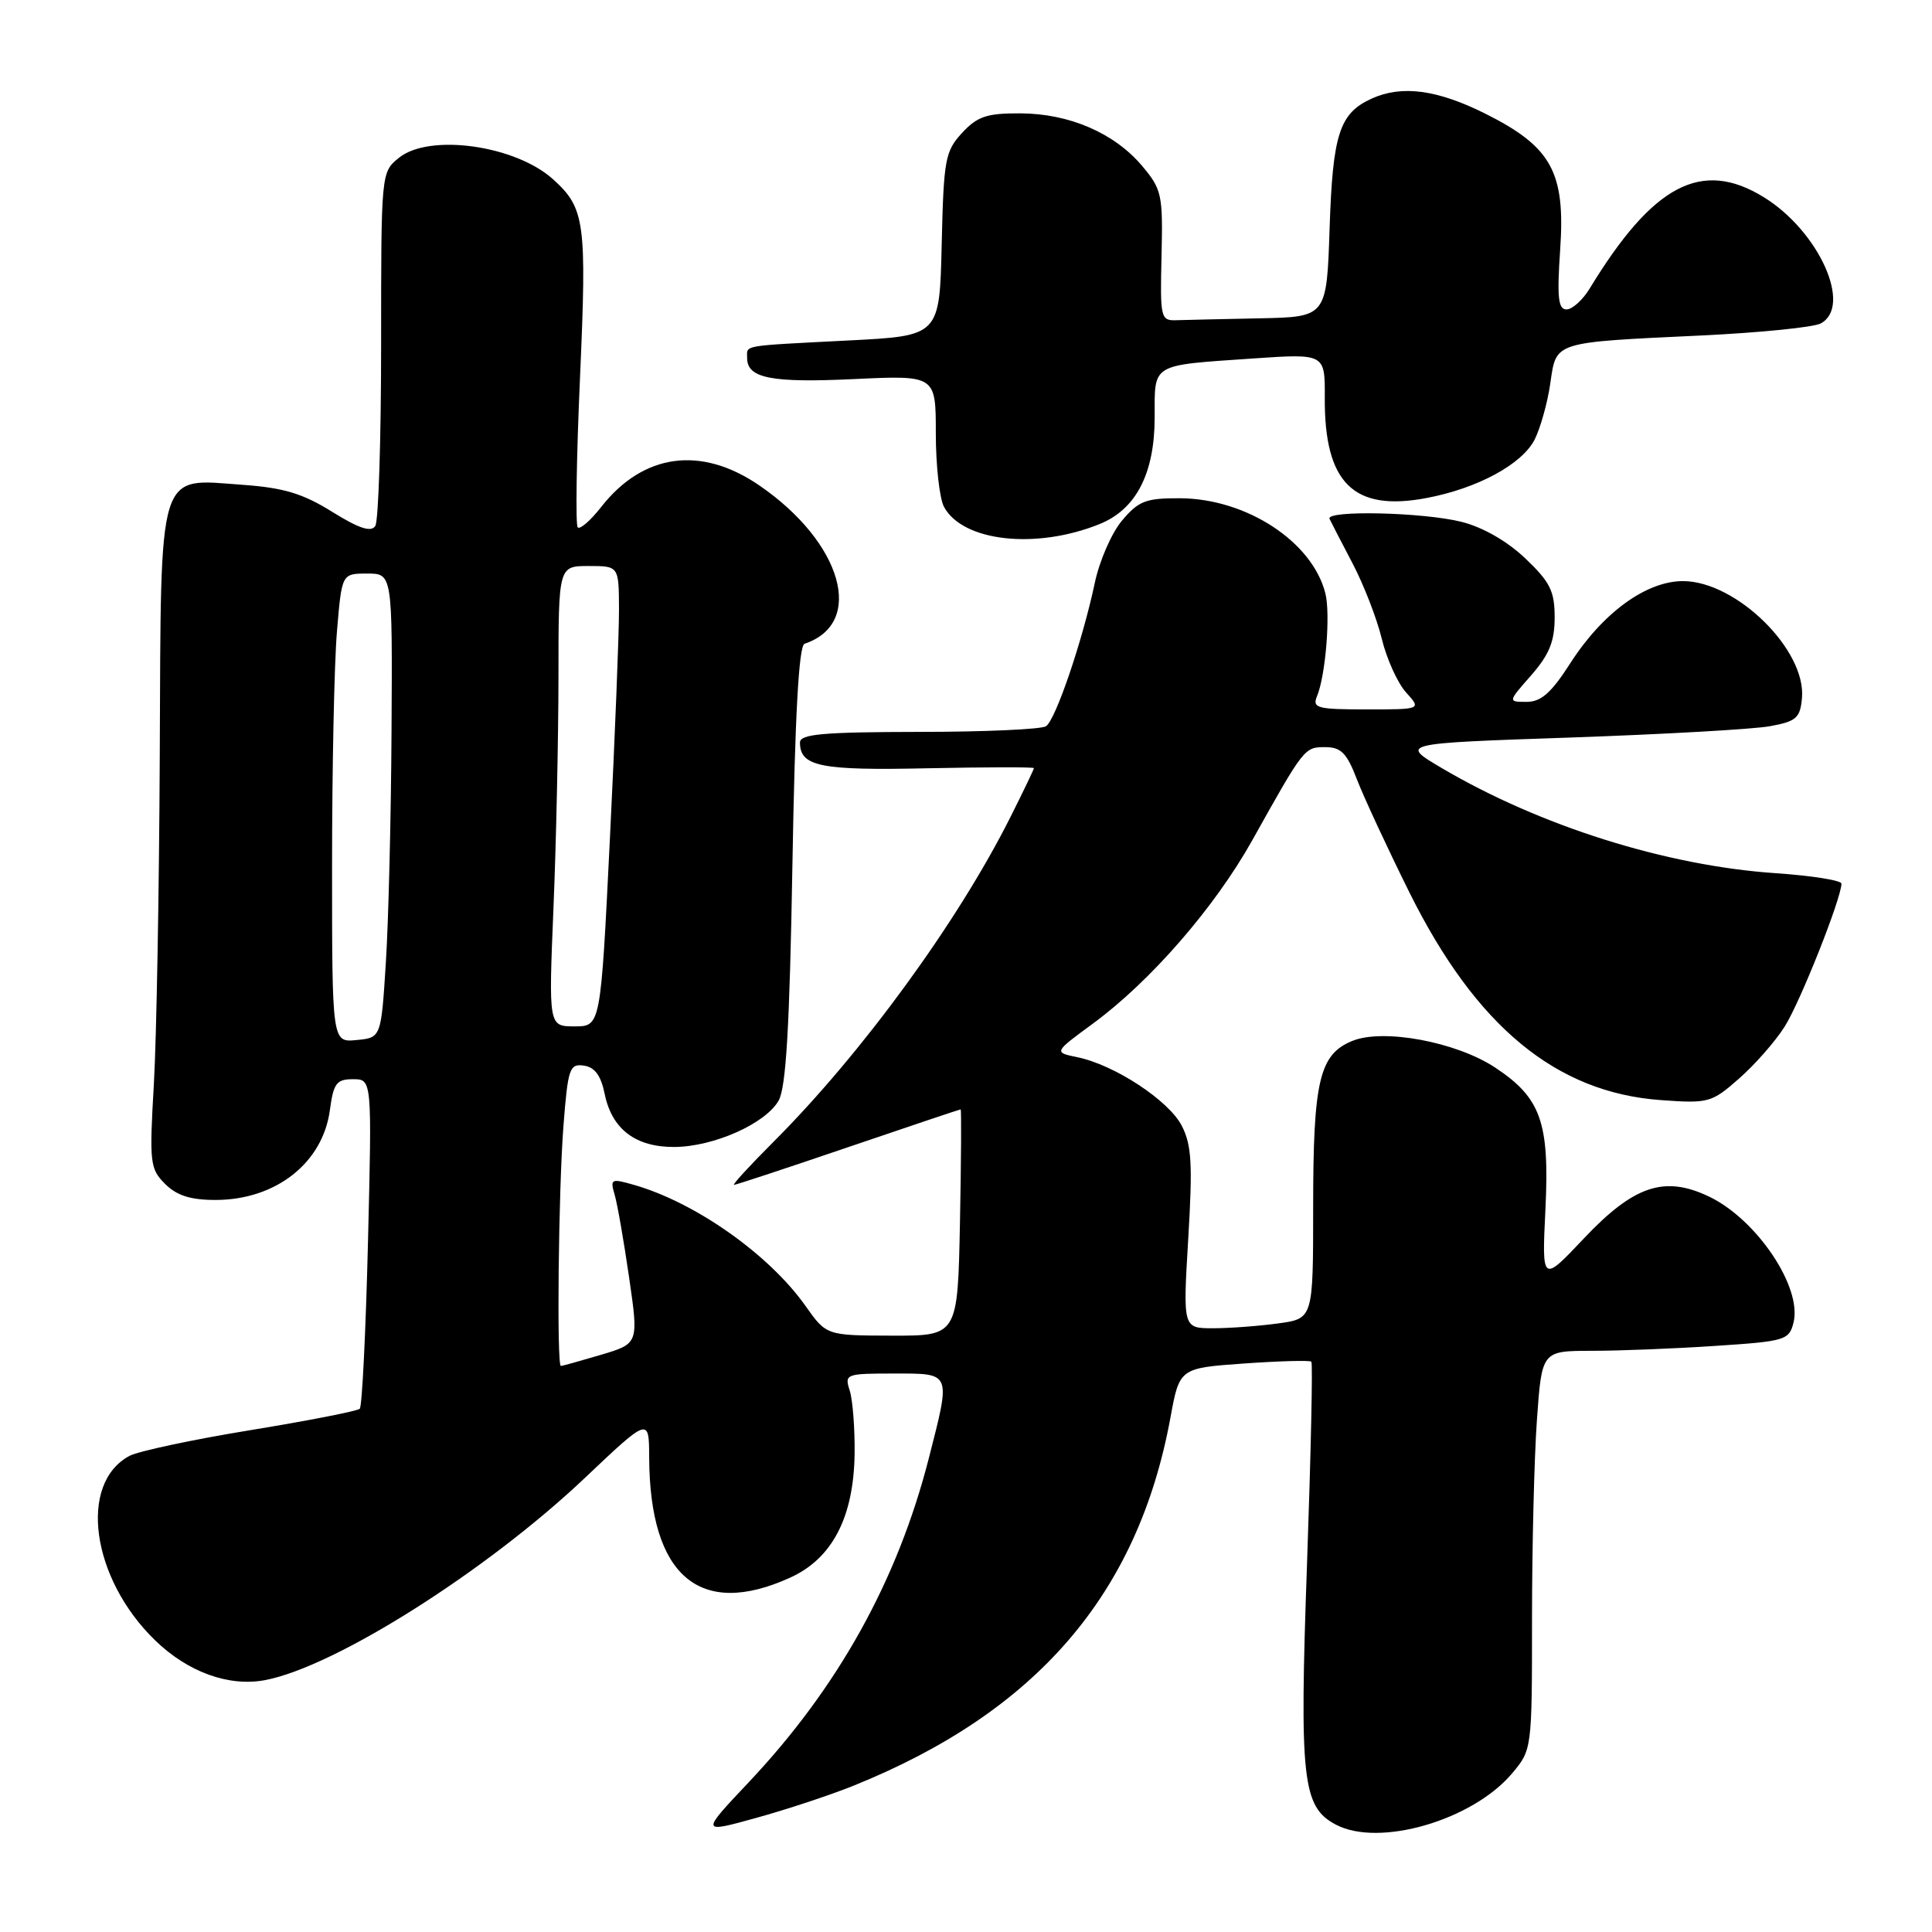 <?xml version="1.0" encoding="UTF-8" standalone="no"?>
<!DOCTYPE svg PUBLIC "-//W3C//DTD SVG 1.1//EN" "http://www.w3.org/Graphics/SVG/1.1/DTD/svg11.dtd" >
<svg xmlns="http://www.w3.org/2000/svg" xmlns:xlink="http://www.w3.org/1999/xlink" version="1.1" viewBox="0 0 256 256">
 <g >
 <path fill="currentColor"
d=" M 113.06 236.63 C 137.34 226.84 150.77 211.27 155.08 187.89 C 156.29 181.28 156.29 181.28 164.85 180.67 C 169.55 180.34 173.56 180.23 173.76 180.43 C 173.96 180.62 173.70 192.65 173.19 207.14 C 172.17 235.84 172.56 239.42 177.00 241.77 C 182.73 244.81 195.13 241.20 200.37 234.97 C 202.99 231.86 203.00 231.76 203.00 214.58 C 203.00 205.08 203.29 193.19 203.65 188.15 C 204.30 179.00 204.30 179.00 210.90 178.99 C 214.53 178.99 221.90 178.70 227.27 178.34 C 236.57 177.73 237.07 177.58 237.65 175.24 C 238.83 170.57 232.75 161.53 226.41 158.53 C 220.54 155.74 216.49 157.10 209.90 164.07 C 204.30 170.00 204.30 170.00 204.78 160.19 C 205.33 148.71 204.18 145.47 198.12 141.46 C 192.97 138.05 183.24 136.24 179.16 137.94 C 174.81 139.73 174.00 143.22 174.00 160.01 C 174.00 174.73 174.00 174.73 169.36 175.36 C 166.81 175.71 162.93 176.00 160.73 176.00 C 156.74 176.00 156.74 176.00 157.45 164.11 C 158.04 154.22 157.90 151.70 156.58 149.15 C 154.84 145.80 147.65 141.08 142.73 140.08 C 139.63 139.44 139.63 139.44 144.78 135.66 C 152.43 130.05 160.93 120.27 165.91 111.38 C 172.81 99.03 172.84 99.00 175.60 99.00 C 177.69 99.00 178.46 99.78 179.79 103.25 C 180.69 105.59 183.82 112.34 186.76 118.26 C 195.58 136.01 206.18 144.77 220.08 145.77 C 226.40 146.23 226.80 146.11 230.44 142.91 C 232.53 141.08 235.25 137.98 236.49 136.01 C 238.54 132.77 244.00 119.01 244.00 117.09 C 244.00 116.65 240.06 116.03 235.25 115.70 C 220.75 114.71 204.06 109.45 191.00 101.75 C 185.50 98.50 185.50 98.50 208.00 97.73 C 220.38 97.30 232.30 96.63 234.50 96.23 C 238.03 95.59 238.53 95.14 238.77 92.50 C 239.35 86.13 230.06 77.00 223.00 77.00 C 218.13 77.00 212.36 81.20 208.08 87.87 C 205.56 91.80 204.21 93.00 202.29 93.00 C 199.79 93.00 199.79 93.00 202.90 89.47 C 205.29 86.73 206.00 84.99 206.00 81.81 C 206.00 78.32 205.40 77.12 202.11 73.99 C 199.71 71.71 196.49 69.86 193.67 69.15 C 188.60 67.87 175.64 67.58 176.17 68.75 C 176.36 69.16 177.73 71.81 179.21 74.63 C 180.69 77.45 182.44 81.95 183.09 84.63 C 183.74 87.31 185.19 90.51 186.31 91.75 C 188.35 94.00 188.35 94.00 181.07 94.00 C 174.52 94.00 173.86 93.82 174.51 92.25 C 175.65 89.52 176.31 81.38 175.62 78.63 C 173.90 71.78 165.16 66.06 156.34 66.02 C 151.83 66.00 150.86 66.38 148.68 68.97 C 147.30 70.60 145.68 74.32 145.07 77.22 C 143.45 84.87 139.88 95.38 138.60 96.23 C 138.00 96.64 130.41 96.98 121.75 96.98 C 109.05 97.00 106.00 97.27 106.00 98.38 C 106.00 101.57 108.69 102.11 122.92 101.80 C 130.67 101.64 137.00 101.63 137.00 101.78 C 137.00 101.93 135.60 104.86 133.88 108.28 C 126.90 122.18 114.23 139.55 102.53 151.26 C 99.37 154.42 97.00 157.00 97.26 157.00 C 97.52 157.00 104.33 154.75 112.40 152.00 C 120.47 149.25 127.17 147.00 127.29 147.00 C 127.40 147.00 127.36 153.75 127.20 162.00 C 126.90 177.00 126.90 177.00 118.20 176.98 C 109.50 176.96 109.50 176.96 106.71 173.01 C 101.90 166.22 92.15 159.34 84.03 157.01 C 80.98 156.13 80.83 156.21 81.44 158.29 C 81.80 159.51 82.66 164.44 83.36 169.27 C 84.63 178.03 84.63 178.03 79.63 179.52 C 76.89 180.33 74.49 181.00 74.32 181.00 C 73.75 181.00 74.00 157.71 74.66 149.20 C 75.25 141.56 75.47 140.92 77.37 141.20 C 78.82 141.41 79.63 142.52 80.13 144.98 C 81.08 149.62 84.22 152.01 89.36 151.98 C 94.56 151.95 101.42 148.90 103.17 145.84 C 104.16 144.10 104.63 136.05 105.00 114.58 C 105.34 94.72 105.85 85.55 106.61 85.30 C 114.68 82.61 111.63 71.89 100.64 64.34 C 92.90 59.02 85.23 60.06 79.64 67.20 C 78.25 68.98 76.86 70.19 76.55 69.88 C 76.25 69.58 76.38 60.59 76.86 49.91 C 77.76 29.44 77.51 27.58 73.30 23.77 C 68.30 19.24 56.89 17.65 52.86 20.91 C 50.50 22.82 50.50 22.87 50.50 45.66 C 50.50 58.22 50.15 69.04 49.73 69.69 C 49.17 70.56 47.57 70.03 44.00 67.81 C 40.12 65.39 37.58 64.63 32.15 64.24 C 20.77 63.43 21.34 61.56 21.17 100.09 C 21.09 117.92 20.74 137.50 20.39 143.62 C 19.78 154.09 19.87 154.87 21.87 156.87 C 23.42 158.42 25.24 159.00 28.55 159.00 C 36.54 159.00 42.77 154.10 43.71 147.10 C 44.19 143.53 44.59 143.00 46.78 143.00 C 49.29 143.00 49.29 143.00 48.76 164.55 C 48.47 176.41 47.98 186.36 47.67 186.67 C 47.36 186.97 40.85 188.25 33.19 189.50 C 25.54 190.75 18.33 192.29 17.16 192.91 C 10.35 196.56 12.09 209.13 20.54 217.34 C 24.89 221.57 30.34 223.54 35.15 222.62 C 44.42 220.85 64.45 208.18 77.47 195.86 C 86.00 187.78 86.00 187.78 86.02 193.14 C 86.09 208.84 92.72 214.49 104.69 209.05 C 110.28 206.52 113.12 201.05 113.24 192.64 C 113.28 189.26 112.99 185.49 112.59 184.25 C 111.89 182.07 112.07 182.00 118.43 182.00 C 126.13 182.00 126.01 181.72 123.07 193.24 C 118.92 209.44 111.04 223.62 99.20 236.17 C 92.83 242.92 92.83 242.92 100.17 240.89 C 104.20 239.78 110.00 237.86 113.06 236.63 Z  M 145.73 69.43 C 150.55 67.47 152.99 62.73 153.00 55.32 C 153.00 48.07 152.38 48.44 166.04 47.50 C 175.57 46.85 175.57 46.85 175.54 52.67 C 175.47 64.01 179.34 67.83 189.03 65.99 C 195.79 64.71 201.68 61.52 203.35 58.24 C 204.11 56.73 205.05 53.39 205.42 50.82 C 206.24 45.20 205.65 45.39 225.50 44.45 C 233.20 44.08 240.29 43.37 241.25 42.86 C 245.50 40.60 241.03 30.65 233.73 26.14 C 225.49 21.05 219.04 24.43 210.63 38.25 C 209.71 39.76 208.33 41.00 207.57 41.00 C 206.47 41.00 206.30 39.42 206.73 33.09 C 207.44 22.80 205.59 19.45 196.79 15.05 C 190.42 11.87 185.73 11.25 181.74 13.07 C 177.48 15.01 176.59 17.77 176.18 30.25 C 175.79 42.00 175.79 42.00 166.89 42.18 C 162.00 42.28 157.03 42.39 155.85 42.43 C 153.80 42.50 153.71 42.12 153.91 33.90 C 154.10 25.81 153.95 25.09 151.35 22.00 C 147.67 17.63 141.70 15.05 135.20 15.02 C 130.76 15.00 129.51 15.42 127.48 17.61 C 125.24 20.04 125.04 21.11 124.78 32.36 C 124.50 44.50 124.50 44.50 112.50 45.11 C 97.99 45.86 99.00 45.68 99.00 47.45 C 99.00 50.12 102.22 50.75 113.15 50.23 C 124.00 49.72 124.00 49.72 124.00 57.42 C 124.00 61.66 124.49 66.04 125.08 67.15 C 127.55 71.77 137.30 72.85 145.73 69.43 Z  M 44.00 114.71 C 44.00 101.84 44.29 87.86 44.65 83.65 C 45.29 76.00 45.29 76.00 48.65 76.00 C 52.00 76.00 52.00 76.00 51.88 96.75 C 51.82 108.16 51.48 122.00 51.13 127.50 C 50.50 137.50 50.50 137.50 47.25 137.81 C 44.00 138.13 44.00 138.13 44.00 114.71 Z  M 73.34 120.25 C 73.70 111.59 73.99 97.86 74.00 89.75 C 74.00 75.00 74.00 75.00 78.00 75.00 C 82.00 75.00 82.00 75.00 82.02 80.75 C 82.03 83.91 81.48 97.64 80.81 111.25 C 79.59 136.00 79.59 136.00 76.14 136.00 C 72.69 136.00 72.69 136.00 73.34 120.25 Z "/>
</g>
</svg>